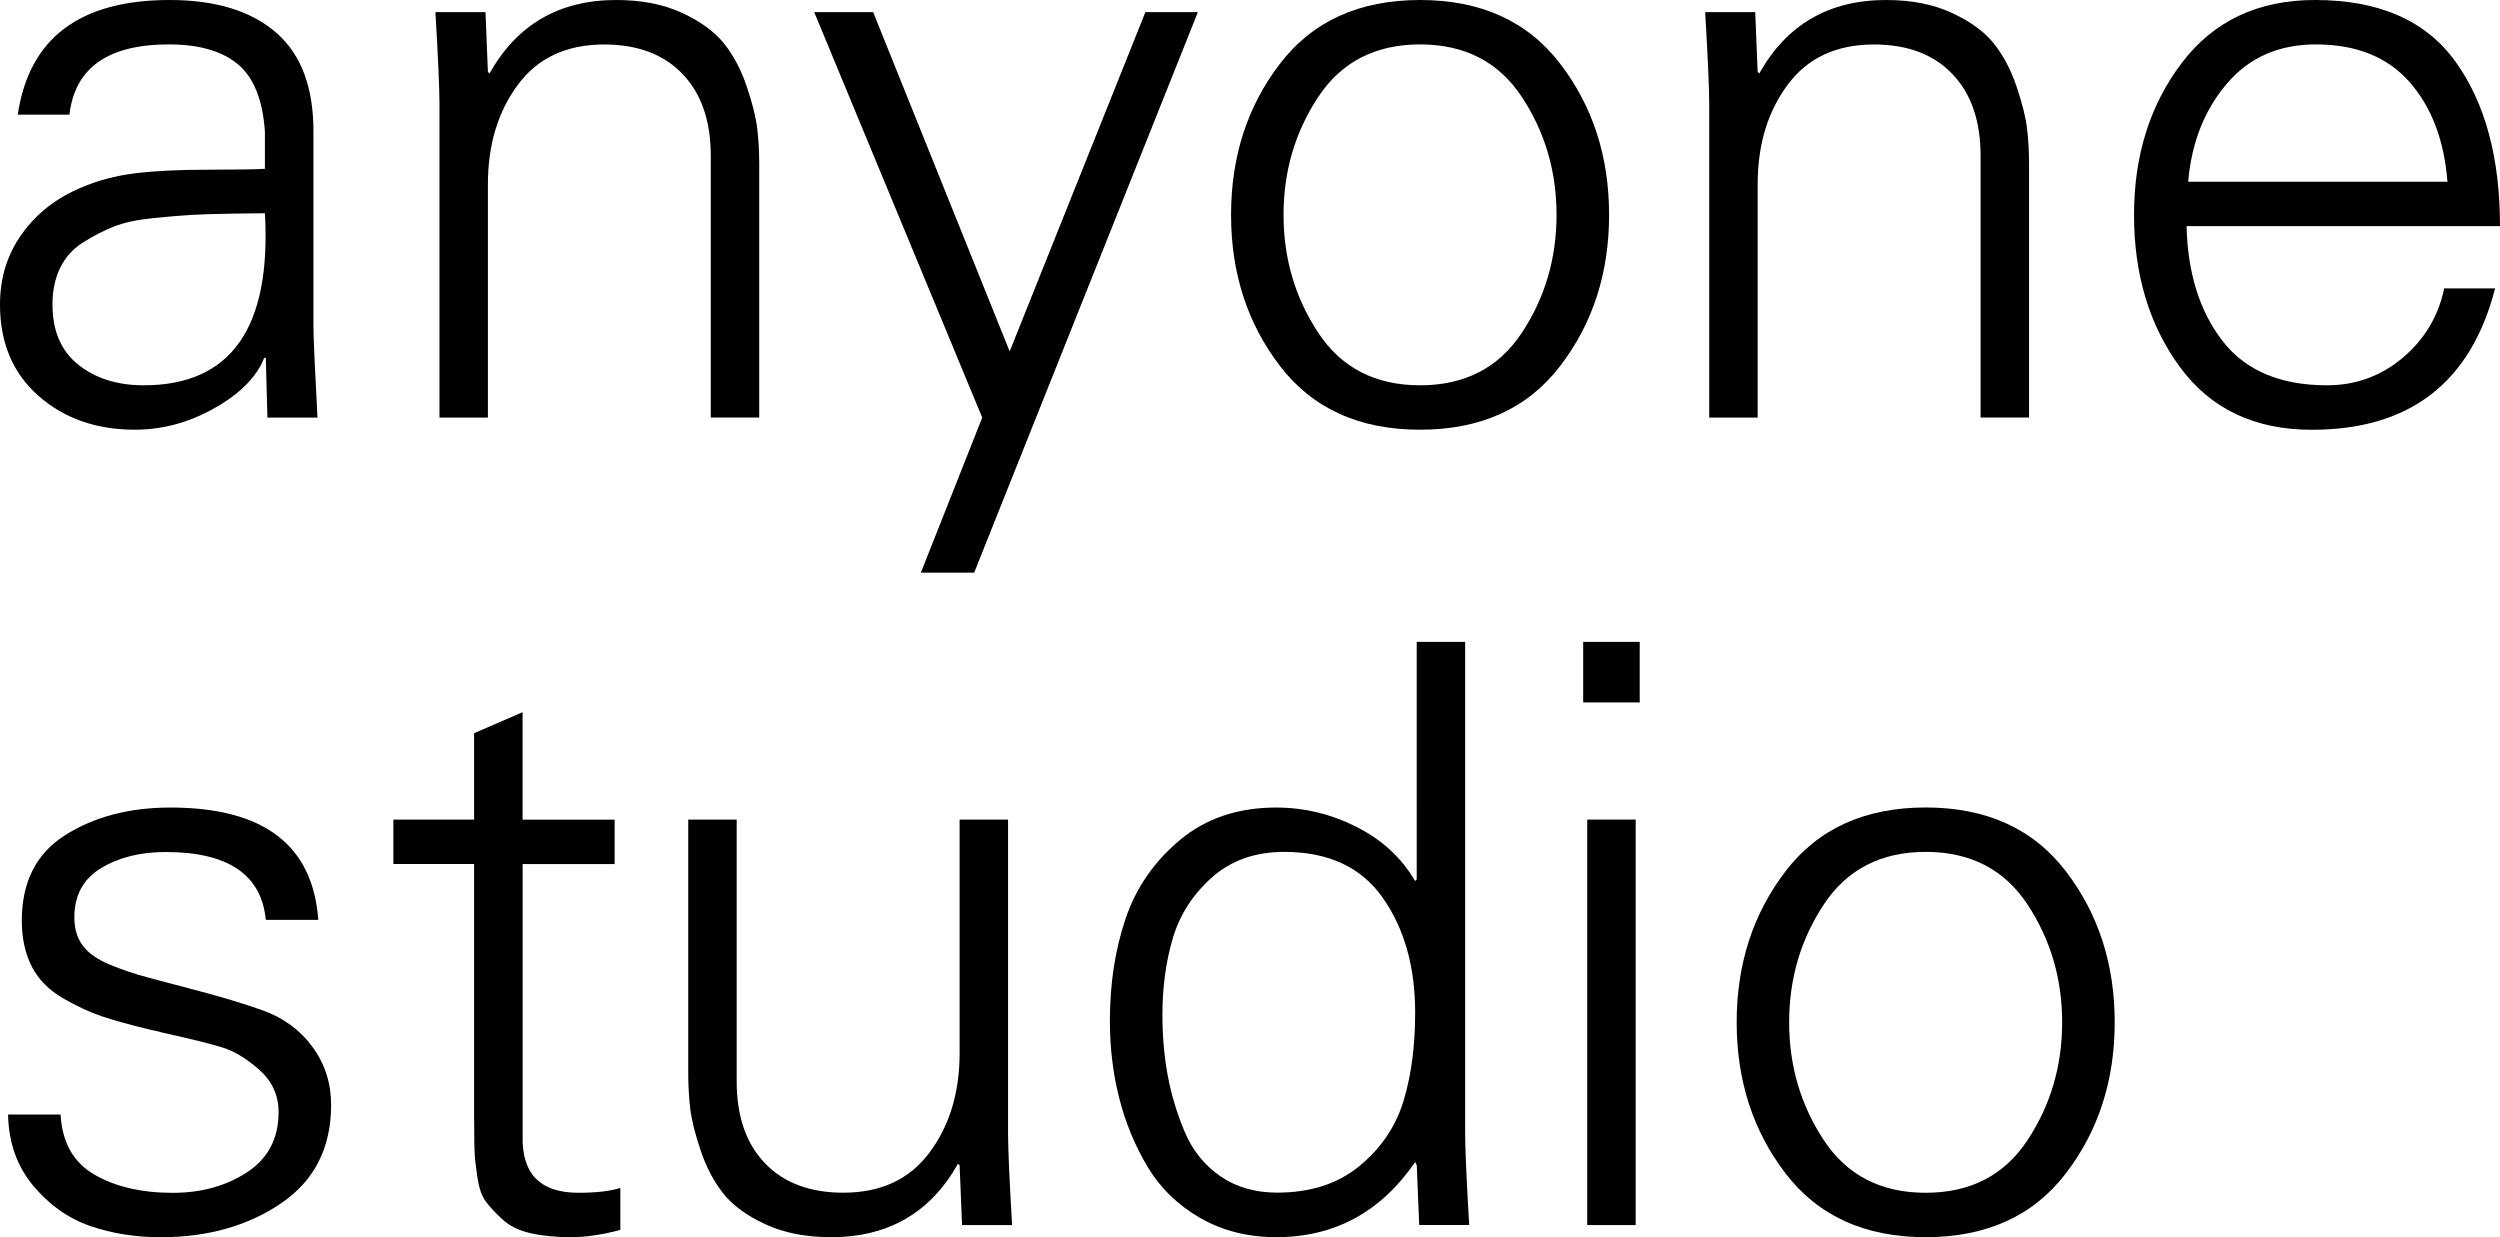 <?xml version="1.0" encoding="utf-8"?>
<!-- Generator: Adobe Illustrator 28.1.0, SVG Export Plug-In . SVG Version: 6.00 Build 0)  -->
<svg version="1.1" id="Livello_3" xmlns="http://www.w3.org/2000/svg" xmlns:xlink="http://www.w3.org/1999/xlink" x="0px" y="0px"
	 viewBox="0 0 371.53 183.86" style="enable-background:new 0 0 371.53 183.86;" xml:space="preserve">
<g id="LOGO">
</g>
<g id="Livello_2">
	<g>
		<path d="M39.37,25.09v-5.52c-0.32-4.72-1.66-8.06-4.02-10.02C32.99,7.58,29.57,6.6,25.09,6.6c-9.04,0-13.97,3.48-14.77,10.44H2.64
			C4.32,5.68,11.84,0,25.21,0c6.88,0,12.18,1.64,15.91,4.92c3.72,3.28,5.54,8.28,5.46,15V48.5c0,1.52,0.2,6.04,0.6,13.56h-7.44
			l-0.24-8.88h-0.24l-0.36,0.84c-1.36,2.64-3.86,4.94-7.5,6.9c-3.64,1.96-7.42,2.94-11.34,2.94c-5.76,0-10.54-1.68-14.35-5.04
			C1.9,55.46,0,50.94,0,45.26c0-4,1.1-7.52,3.3-10.56c2.2-3.04,5.14-5.32,8.82-6.84c2.4-1.04,5.04-1.74,7.92-2.1
			c2.88-0.36,6.5-0.54,10.86-0.54C35.27,25.21,38.09,25.17,39.37,25.09z M7.8,45.26c0,3.92,1.28,6.9,3.84,8.94
			c2.56,2.04,5.8,3.06,9.72,3.06c12.96,0,18.97-8.52,18.01-25.57c-0.72,0-2.34,0.02-4.86,0.06c-2.52,0.04-4.5,0.1-5.94,0.18
			c-1.44,0.08-3.36,0.24-5.76,0.48s-4.36,0.66-5.88,1.26c-1.52,0.6-3.04,1.38-4.56,2.34c-1.52,0.96-2.66,2.22-3.42,3.78
			C8.18,41.35,7.8,43.18,7.8,45.26z"/>
		<path d="M72.51,27.37v34.69h-7.2v-46.7c0-2.24-0.2-6.76-0.6-13.56h7.44l0.36,8.88l0.24,0.24C76.83,3.64,83.11,0,91.59,0
			c3.76,0,7.02,0.64,9.78,1.92c2.76,1.28,4.84,2.8,6.24,4.56c1.4,1.76,2.52,3.88,3.36,6.36c0.84,2.48,1.36,4.56,1.56,6.24
			c0.2,1.68,0.3,3.44,0.3,5.28v37.69h-7.2V23.17c0-5.2-1.4-9.26-4.2-12.18c-2.8-2.92-6.68-4.38-11.64-4.38c-5.6,0-9.88,2-12.84,6
			C73.99,16.61,72.51,21.53,72.51,27.37z"/>
		<path d="M121,1.8h8.76l20.29,50.42L170.22,1.8h7.8l-33.25,83.31h-7.92l9.12-23.05L121,1.8z"/>
		<path d="M190.21,9.48C195.05,3.16,201.99,0,211.04,0c9.04,0,15.98,3.16,20.83,9.48c4.84,6.32,7.26,13.8,7.26,22.45
			s-2.42,16.13-7.26,22.45c-4.84,6.32-11.79,9.48-20.83,9.48c-9.04,0-15.99-3.16-20.83-9.48c-4.84-6.32-7.26-13.8-7.26-22.45
			S185.36,15.81,190.21,9.48z M226.16,49.46c3.44-5.2,5.16-11.04,5.16-17.53c0-6.48-1.72-12.32-5.16-17.53
			c-3.44-5.2-8.48-7.8-15.12-7.8c-6.64,0-11.69,2.6-15.13,7.8c-3.44,5.2-5.16,11.04-5.16,17.53c0,6.48,1.72,12.32,5.16,17.53
			c3.44,5.2,8.48,7.8,15.13,7.8C217.68,57.26,222.72,54.66,226.16,49.46z"/>
		<path d="M261.21,27.37v34.69h-7.2v-46.7c0-2.24-0.2-6.76-0.6-13.56h7.44l0.36,8.88l0.24,0.24C265.53,3.64,271.82,0,280.3,0
			c3.76,0,7.02,0.64,9.78,1.92c2.76,1.28,4.84,2.8,6.24,4.56c1.4,1.76,2.52,3.88,3.36,6.36c0.84,2.48,1.36,4.56,1.56,6.24
			c0.2,1.68,0.3,3.44,0.3,5.28v37.69h-7.2V23.17c0-5.2-1.4-9.26-4.2-12.18c-2.8-2.92-6.68-4.38-11.64-4.38c-5.6,0-9.88,2-12.84,6
			C262.69,16.61,261.21,21.53,261.21,27.37z"/>
		<path d="M371.53,33.61h-46.58c0.16,6.96,1.94,12.65,5.34,17.05c3.4,4.4,8.58,6.6,15.55,6.6c4.24,0,7.98-1.36,11.22-4.08
			c3.24-2.72,5.3-6.16,6.18-10.32h7.56c-3.6,14.01-12.69,21.01-27.25,21.01c-8.48,0-15-3.1-19.57-9.3
			c-4.56-6.2-6.84-13.75-6.84-22.63c0-8.8,2.36-16.33,7.08-22.57C328.96,3.12,335.56,0,344.04,0c9.52,0,16.49,3.06,20.89,9.18
			C369.33,15.31,371.53,23.45,371.53,33.61z M325.19,27.01h38.53c-0.48-6.16-2.36-11.1-5.64-14.83c-3.28-3.72-7.92-5.58-13.92-5.58
			c-5.52,0-9.95,1.96-13.26,5.88C327.57,16.41,325.68,21.25,325.19,27.01z"/>
		<path d="M3.24,136.81c0-5.76,2.16-10,6.48-12.72c4.32-2.72,9.52-4.08,15.61-4.08c13.84,0,21.17,5.56,21.97,16.69h-7.8
			c-0.64-6.72-5.6-10.08-14.89-10.08c-3.76,0-6.96,0.8-9.6,2.4c-2.64,1.6-3.96,4.04-3.96,7.32c0,1.68,0.42,3.08,1.26,4.2
			c0.84,1.12,2.18,2.06,4.02,2.82c1.84,0.76,3.74,1.4,5.7,1.92c1.96,0.52,4.6,1.22,7.92,2.1c3.32,0.88,6.34,1.8,9.06,2.76
			c3.12,1.12,5.6,2.94,7.44,5.46c1.84,2.52,2.76,5.38,2.76,8.58c0,6.4-2.48,11.28-7.44,14.65c-4.96,3.36-10.92,5.04-17.89,5.04
			c-3.76,0-7.26-0.56-10.5-1.68s-6.06-3.12-8.46-6c-2.4-2.88-3.64-6.4-3.72-10.56H9c0.24,4.16,1.92,7.14,5.04,8.94
			c3.12,1.8,7,2.7,11.64,2.7c4.24,0,7.92-1.02,11.04-3.06s4.68-5.02,4.68-8.94c0-2.48-0.94-4.56-2.82-6.24
			c-1.88-1.68-3.72-2.8-5.52-3.36c-1.8-0.56-4.7-1.28-8.7-2.16c-0.88-0.24-1.56-0.4-2.04-0.48c-2.96-0.72-5.34-1.38-7.14-1.98
			s-3.74-1.5-5.82-2.7c-2.08-1.2-3.62-2.76-4.62-4.68C3.74,141.73,3.24,139.45,3.24,136.81z"/>
		<path d="M70.46,165.98V128.4h-12v-6.6h12v-12.84l7.2-3.12v15.97h13.68v6.6H77.67v40.33c-0.16,5.68,2.6,8.52,8.28,8.52
			c2.64,0,4.72-0.24,6.24-0.72v6.24c-2.72,0.72-5.16,1.08-7.32,1.08c-2.32,0-4.34-0.2-6.06-0.6c-1.72-0.4-3.1-1.08-4.14-2.04
			c-1.04-0.96-1.86-1.84-2.46-2.64c-0.6-0.8-1.02-2-1.26-3.6c-0.24-1.6-0.38-2.84-0.42-3.72c-0.04-0.88-0.06-2.24-0.06-4.08
			C70.46,166.62,70.46,166.22,70.46,165.98z"/>
		<path d="M142.61,156.49V121.8h7.2v46.7c0,2.24,0.2,6.76,0.6,13.56h-7.44l-0.36-8.88l-0.24-0.24
			c-4.08,7.28-10.36,10.92-18.85,10.92c-3.76,0-7.02-0.64-9.78-1.92c-2.76-1.28-4.84-2.8-6.24-4.56c-1.4-1.76-2.52-3.88-3.36-6.36
			c-0.84-2.48-1.36-4.56-1.56-6.24c-0.2-1.68-0.3-3.44-0.3-5.28V121.8h7.2v38.89c0,5.2,1.4,9.26,4.2,12.18
			c2.8,2.92,6.68,4.38,11.64,4.38c5.6,0,9.88-2,12.84-6C141.13,167.26,142.61,162.34,142.61,156.49z"/>
		<path d="M210.91,182.06l-0.36-8.88l-0.24-0.48c-5.12,7.44-12,11.16-20.65,11.16c-4.24,0-8.02-0.96-11.34-2.88
			c-3.32-1.92-5.92-4.46-7.8-7.62c-1.88-3.16-3.28-6.56-4.2-10.2c-0.92-3.64-1.38-7.46-1.38-11.46c0-5.52,0.78-10.58,2.34-15.19
			c1.56-4.6,4.26-8.5,8.1-11.7c3.84-3.2,8.6-4.8,14.28-4.8c4.16,0,8.14,0.96,11.94,2.88c3.8,1.92,6.7,4.6,8.7,8.04l0.24-0.24V95.39
			h7.2v73.1c0,2.24,0.2,6.76,0.6,13.56H210.91z M210.31,150.49c0-6.8-1.6-12.48-4.8-17.05c-3.2-4.56-8.08-6.84-14.64-6.84
			c-4.32,0-7.9,1.26-10.74,3.78c-2.84,2.52-4.78,5.52-5.82,9c-1.04,3.48-1.56,7.3-1.56,11.46c0,3.12,0.26,6.1,0.78,8.94
			c0.52,2.84,1.36,5.64,2.52,8.4c1.16,2.76,2.92,4.96,5.28,6.6c2.36,1.64,5.18,2.46,8.46,2.46c4.96,0,9.04-1.32,12.25-3.96
			c3.2-2.64,5.38-5.86,6.54-9.66C209.73,159.83,210.31,155.45,210.31,150.49z"/>
		<path d="M243.68,95.39v9h-8.4v-9H243.68z M235.88,121.8h7.2v60.26h-7.2V121.8z"/>
		<path d="M265.35,129.48c4.84-6.32,11.78-9.48,20.83-9.48c9.04,0,15.98,3.16,20.83,9.48c4.84,6.32,7.26,13.8,7.26,22.45
			s-2.42,16.13-7.26,22.45c-4.84,6.32-11.79,9.48-20.83,9.48c-9.04,0-15.99-3.16-20.83-9.48c-4.84-6.32-7.26-13.8-7.26-22.45
			S260.51,135.81,265.35,129.48z M301.3,169.46c3.44-5.2,5.16-11.04,5.16-17.53c0-6.48-1.72-12.32-5.16-17.53
			c-3.44-5.2-8.48-7.8-15.12-7.8c-6.64,0-11.69,2.6-15.13,7.8c-3.44,5.2-5.16,11.04-5.16,17.53c0,6.48,1.72,12.32,5.16,17.53
			c3.44,5.2,8.48,7.8,15.13,7.8C292.82,177.26,297.86,174.66,301.3,169.46z"/>
	</g>
</g>
</svg>
